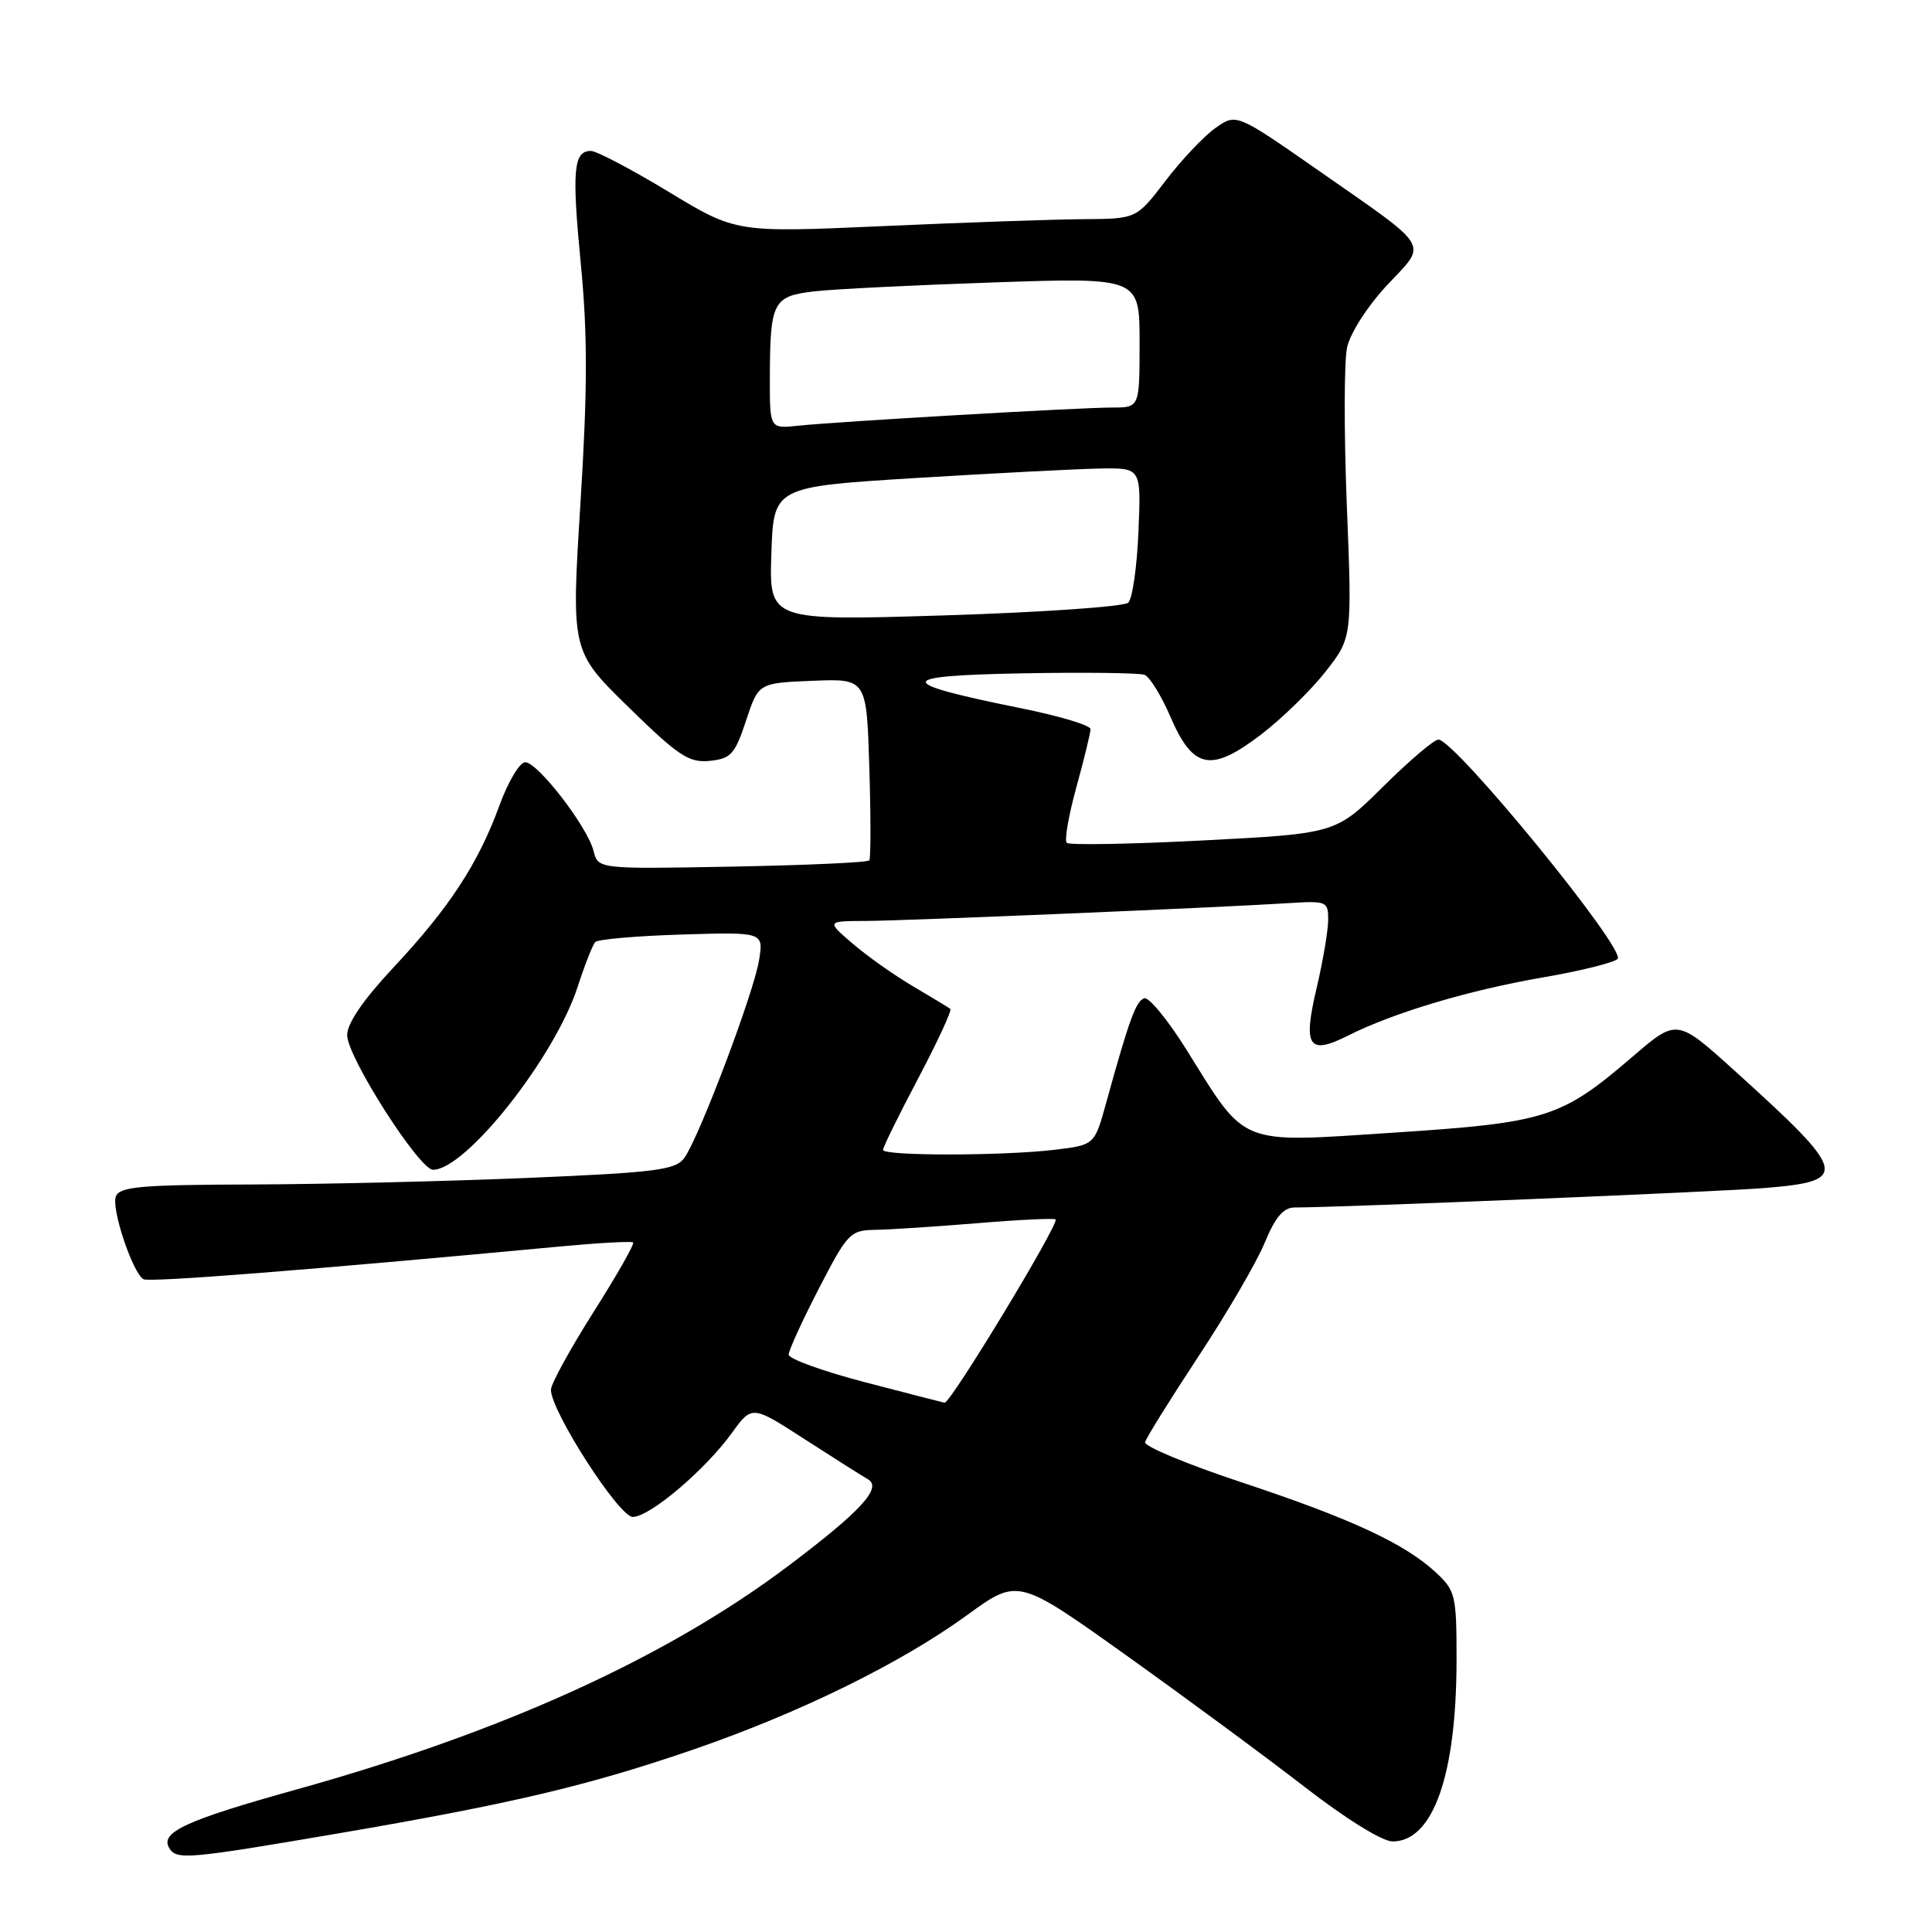 <?xml version="1.0" encoding="UTF-8" standalone="no"?>
<!DOCTYPE svg PUBLIC "-//W3C//DTD SVG 1.1//EN" "http://www.w3.org/Graphics/SVG/1.1/DTD/svg11.dtd" >
<svg xmlns="http://www.w3.org/2000/svg" xmlns:xlink="http://www.w3.org/1999/xlink" version="1.1" viewBox="0 0 256 256">
 <g >
 <path fill="currentColor"
d=" M 44.68 242.96 C 67.79 239.01 77.95 236.61 91.88 231.82 C 105.97 226.97 119.41 220.37 128.19 213.98 C 134.89 209.11 134.89 209.11 149.19 219.31 C 157.06 224.93 167.71 232.78 172.85 236.76 C 178.32 241.00 183.16 244.00 184.53 244.00 C 189.90 244.00 193.00 235.18 193.00 219.90 C 193.00 211.37 192.86 210.77 190.25 208.35 C 186.14 204.53 179.02 201.23 164.53 196.42 C 157.36 194.05 151.60 191.65 151.73 191.10 C 151.86 190.55 155.05 185.42 158.82 179.70 C 162.59 173.98 166.54 167.21 167.59 164.65 C 168.96 161.32 170.06 160.01 171.50 160.00 C 177.94 159.98 227.70 157.92 233.82 157.42 C 245.14 156.49 244.88 155.47 229.85 141.88 C 222.20 134.97 222.20 134.97 216.35 139.99 C 206.87 148.14 204.93 148.75 184.70 150.08 C 163.93 151.44 165.24 151.97 157.29 139.21 C 154.79 135.20 152.24 132.08 151.62 132.28 C 150.52 132.64 149.63 135.06 146.58 146.11 C 145.03 151.72 145.03 151.72 139.76 152.35 C 132.94 153.17 117.00 153.18 117.00 152.37 C 117.00 152.02 119.10 147.75 121.67 142.88 C 124.24 138.00 126.16 133.87 125.92 133.68 C 125.69 133.50 123.47 132.16 121.00 130.70 C 118.53 129.25 114.92 126.70 113.00 125.05 C 109.50 122.05 109.50 122.05 114.74 122.03 C 120.15 122.00 161.47 120.26 170.75 119.67 C 175.82 119.35 176.00 119.43 175.99 121.92 C 175.98 123.34 175.29 127.39 174.46 130.92 C 172.62 138.71 173.38 139.86 178.63 137.22 C 184.69 134.17 194.69 131.19 204.46 129.51 C 209.40 128.66 213.84 127.56 214.34 127.06 C 215.54 125.86 192.78 98.00 190.59 98.00 C 190.02 98.00 186.73 100.80 183.27 104.23 C 176.99 110.45 176.99 110.45 159.46 111.36 C 149.82 111.86 141.67 112.00 141.35 111.68 C 141.02 111.35 141.60 108.03 142.63 104.29 C 143.66 100.56 144.50 97.10 144.50 96.61 C 144.50 96.11 140.37 94.87 135.31 93.85 C 118.43 90.44 118.46 89.54 135.46 89.22 C 143.68 89.07 150.97 89.16 151.66 89.42 C 152.34 89.68 153.88 92.18 155.08 94.96 C 158.08 101.93 160.44 102.40 167.06 97.36 C 169.84 95.24 173.70 91.47 175.64 89.00 C 179.16 84.50 179.16 84.50 178.46 66.94 C 178.08 57.27 178.09 47.86 178.50 46.02 C 178.91 44.13 181.23 40.53 183.79 37.79 C 189.18 32.03 189.88 33.19 174.66 22.56 C 163.81 15.00 163.81 15.00 161.03 16.98 C 159.50 18.07 156.52 21.22 154.42 23.98 C 150.59 29.00 150.59 29.00 143.54 29.04 C 139.67 29.07 127.73 29.48 117.01 29.96 C 97.53 30.83 97.53 30.83 88.59 25.41 C 83.68 22.44 79.04 20.00 78.30 20.00 C 75.98 20.00 75.76 22.55 76.97 35.07 C 77.87 44.41 77.85 51.64 76.91 66.73 C 75.69 86.28 75.69 86.28 83.29 93.71 C 89.92 100.19 91.29 101.09 94.04 100.82 C 96.85 100.53 97.38 99.95 98.85 95.50 C 100.50 90.50 100.50 90.50 107.66 90.21 C 114.83 89.92 114.83 89.92 115.19 101.71 C 115.39 108.19 115.39 113.72 115.19 114.00 C 115.00 114.28 106.83 114.65 97.05 114.83 C 79.26 115.16 79.26 115.16 78.65 112.76 C 77.85 109.55 71.25 101.00 69.59 101.00 C 68.86 101.00 67.32 103.59 66.17 106.75 C 63.37 114.43 59.53 120.29 52.14 128.19 C 48.12 132.49 46.00 135.59 46.00 137.17 C 46.00 140.04 55.55 155.00 57.38 155.00 C 61.73 155.00 73.51 140.10 76.54 130.76 C 77.48 127.87 78.53 125.20 78.87 124.83 C 79.22 124.46 84.38 124.01 90.34 123.83 C 101.18 123.50 101.18 123.50 100.58 127.22 C 99.89 131.55 92.62 150.77 90.67 153.44 C 89.50 155.03 86.96 155.36 69.92 156.08 C 59.24 156.53 42.72 156.92 33.22 156.95 C 18.62 156.99 15.85 157.24 15.35 158.54 C 14.73 160.15 17.55 168.60 19.00 169.50 C 19.73 169.95 40.52 168.32 74.50 165.14 C 79.45 164.68 83.68 164.45 83.89 164.63 C 84.11 164.81 81.75 168.96 78.64 173.86 C 75.54 178.76 73.00 183.39 73.00 184.15 C 73.00 186.99 82.02 201.00 83.84 201.00 C 86.09 201.00 93.39 194.82 96.95 189.91 C 99.64 186.19 99.64 186.19 106.57 190.67 C 110.38 193.13 114.17 195.53 114.99 196.00 C 116.95 197.12 114.10 200.22 104.50 207.46 C 88.34 219.63 66.66 229.49 39.27 237.12 C 24.59 241.21 21.14 242.80 22.44 244.90 C 23.41 246.47 24.86 246.34 44.68 242.96 Z  M 114.50 183.12 C 109.00 181.68 104.50 180.05 104.50 179.50 C 104.50 178.95 106.30 175.01 108.50 170.75 C 112.32 163.36 112.66 163.01 116.00 162.96 C 117.92 162.93 124.00 162.53 129.50 162.08 C 135.00 161.62 139.67 161.40 139.87 161.58 C 140.42 162.07 125.92 186.02 125.16 185.87 C 124.80 185.79 120.00 184.56 114.50 183.12 Z  M 102.21 73.38 C 102.50 64.50 102.50 64.50 121.50 63.33 C 131.95 62.69 142.91 62.13 145.85 62.08 C 151.21 62.00 151.21 62.00 150.85 70.45 C 150.66 75.10 150.05 79.33 149.50 79.86 C 148.95 80.38 138.02 81.14 125.21 81.54 C 101.92 82.26 101.92 82.26 102.21 73.38 Z  M 102.01 50.15 C 102.03 40.00 102.41 39.25 107.85 38.61 C 110.41 38.31 121.16 37.78 131.75 37.42 C 151.00 36.77 151.00 36.77 151.00 45.38 C 151.00 54.00 151.00 54.00 147.40 54.00 C 143.02 54.00 110.98 55.86 105.75 56.41 C 102.00 56.81 102.00 56.81 102.01 50.15 Z "/>
</g>
</svg>